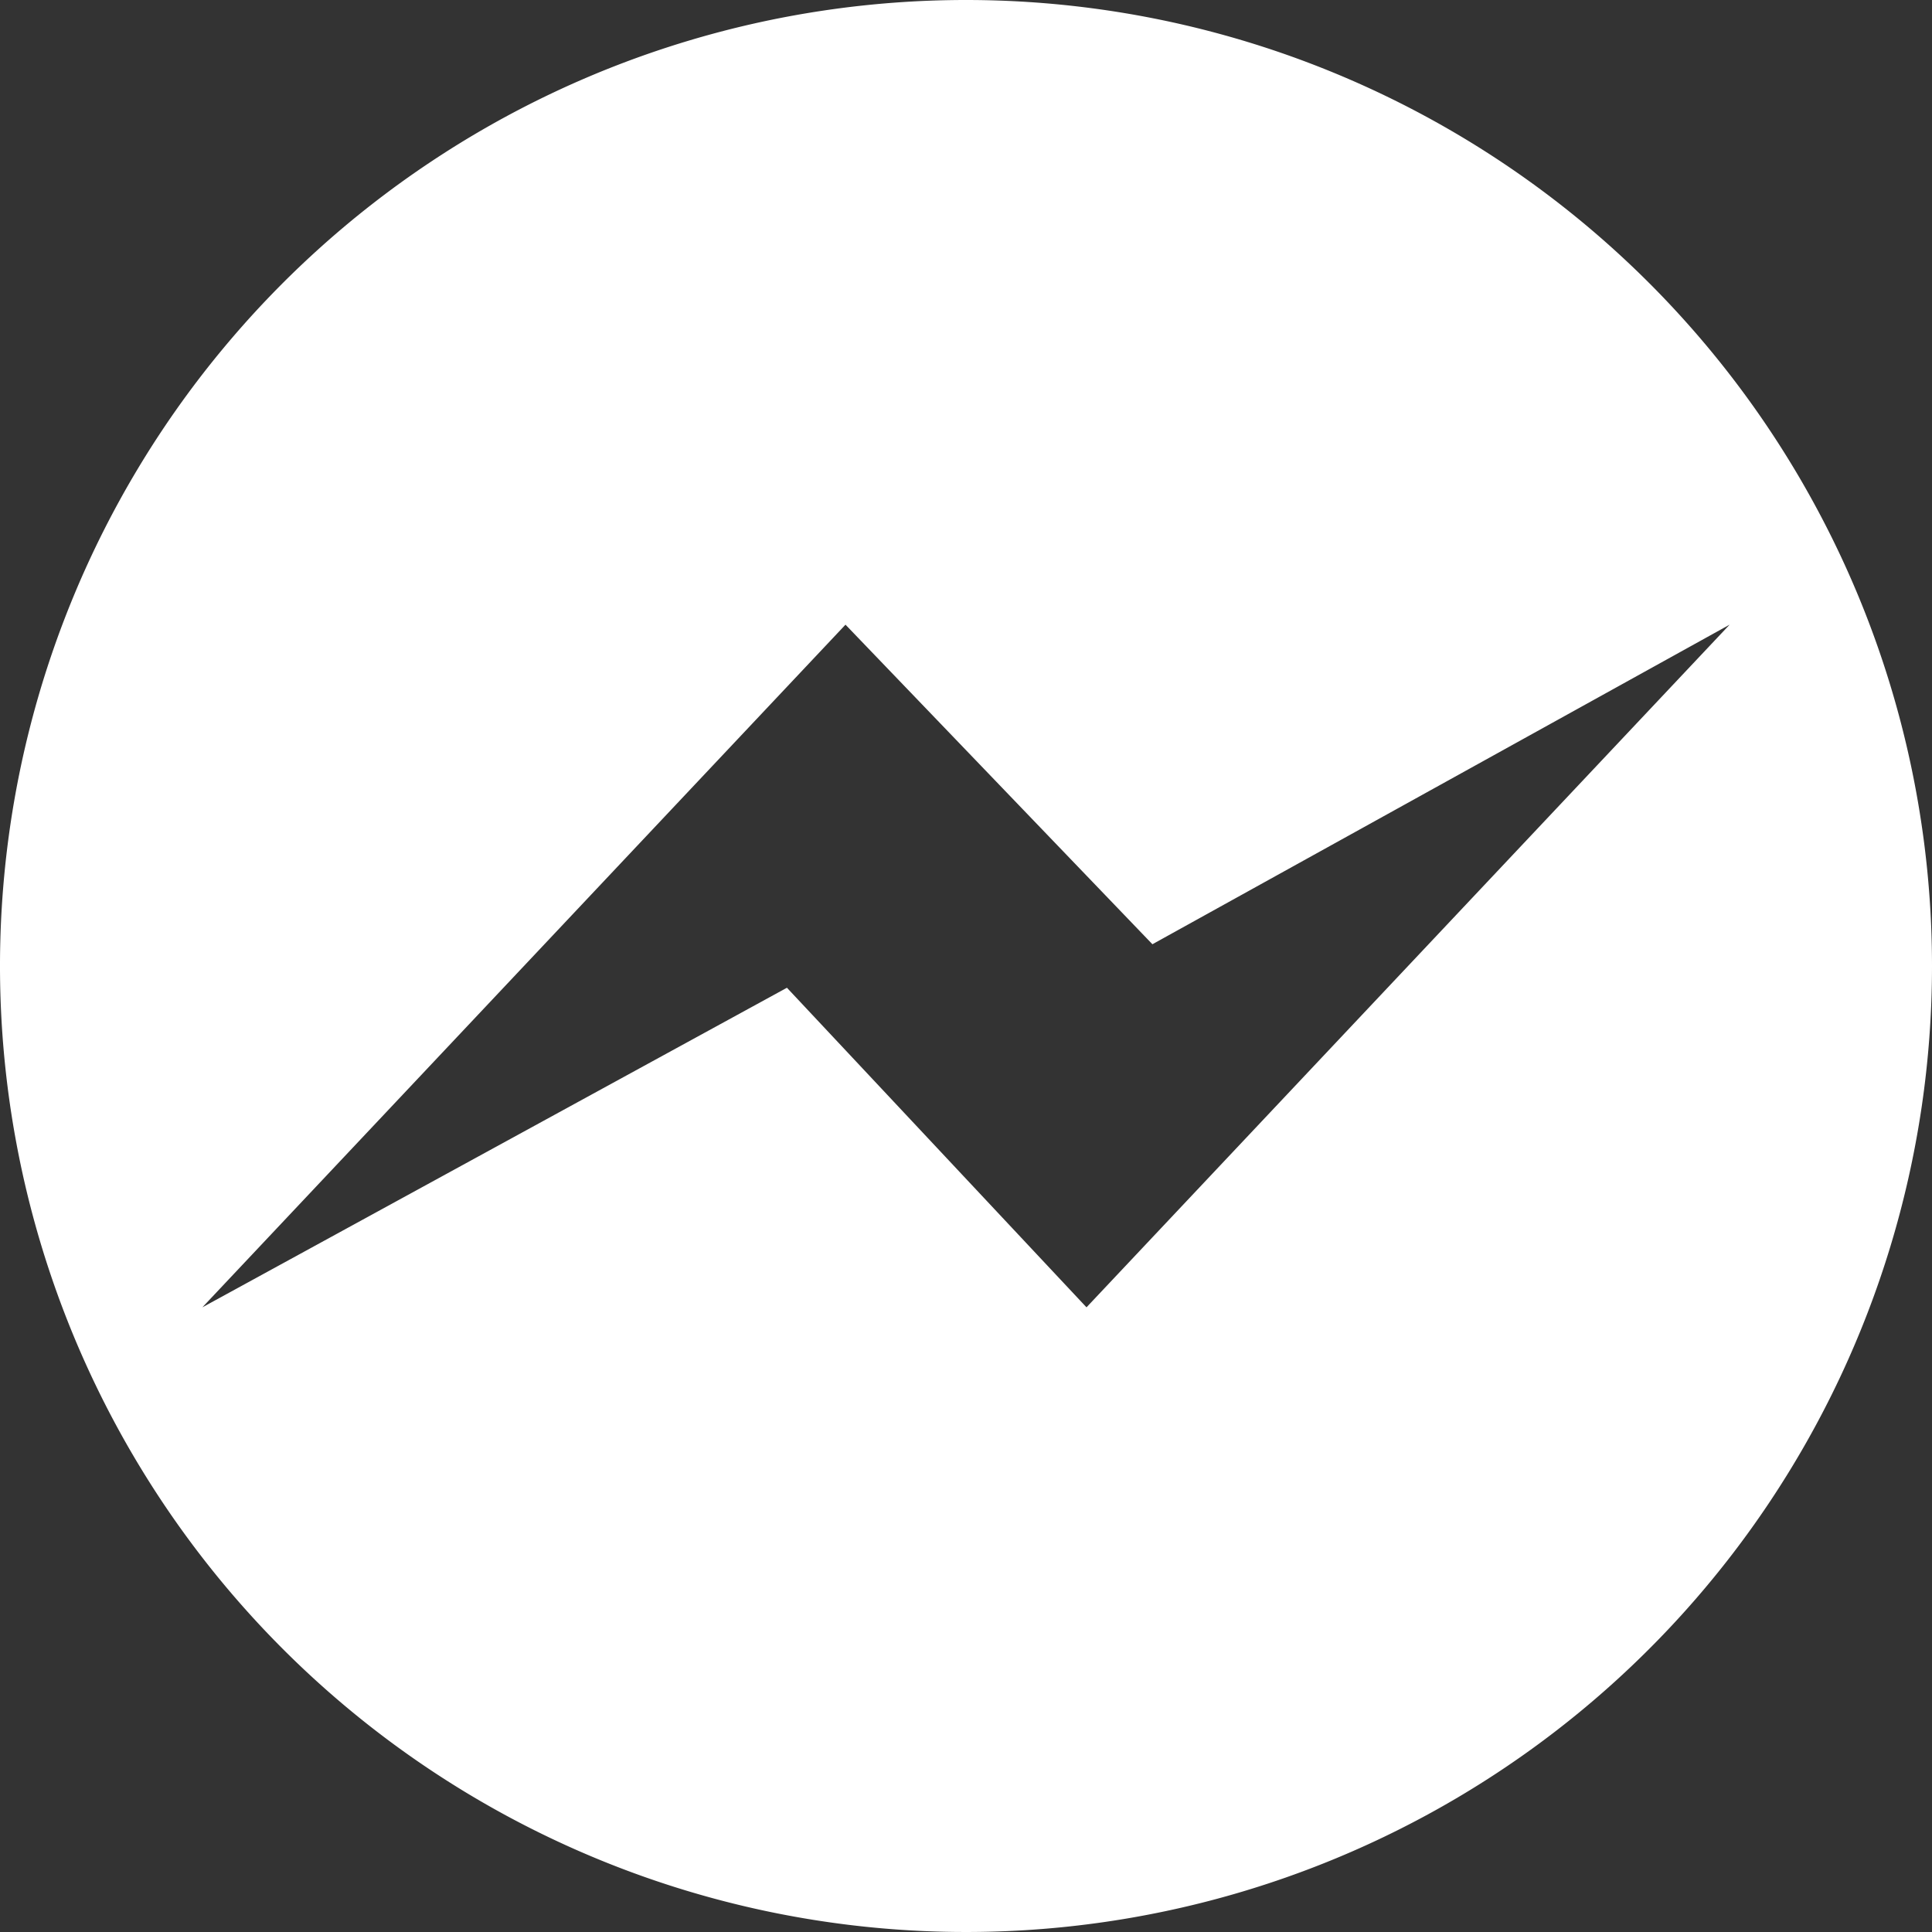 <svg xmlns="http://www.w3.org/2000/svg" viewBox="0 0 233.6 233.6"><rect x="0" y="0" width="233.6" height="233.6" fill="#333333" stroke="none"/><defs><style>.cls-1{fill:#fff;}</style></defs><title>messengericon</title><g id="Warstwa_2" data-name="Warstwa 2"><g id="Warstwa_1-2" data-name="Warstwa 1"><path class="cls-1" d="M116.8,0A116.8,116.8,0,1,0,233.6,116.8,116.8,116.8,0,0,0,116.8,0Zm14.57,158.07L95.15,119.43,24.47,158.07l77.76-82.54,37.11,38.64,69.79-38.64Z"/></g></g></svg>